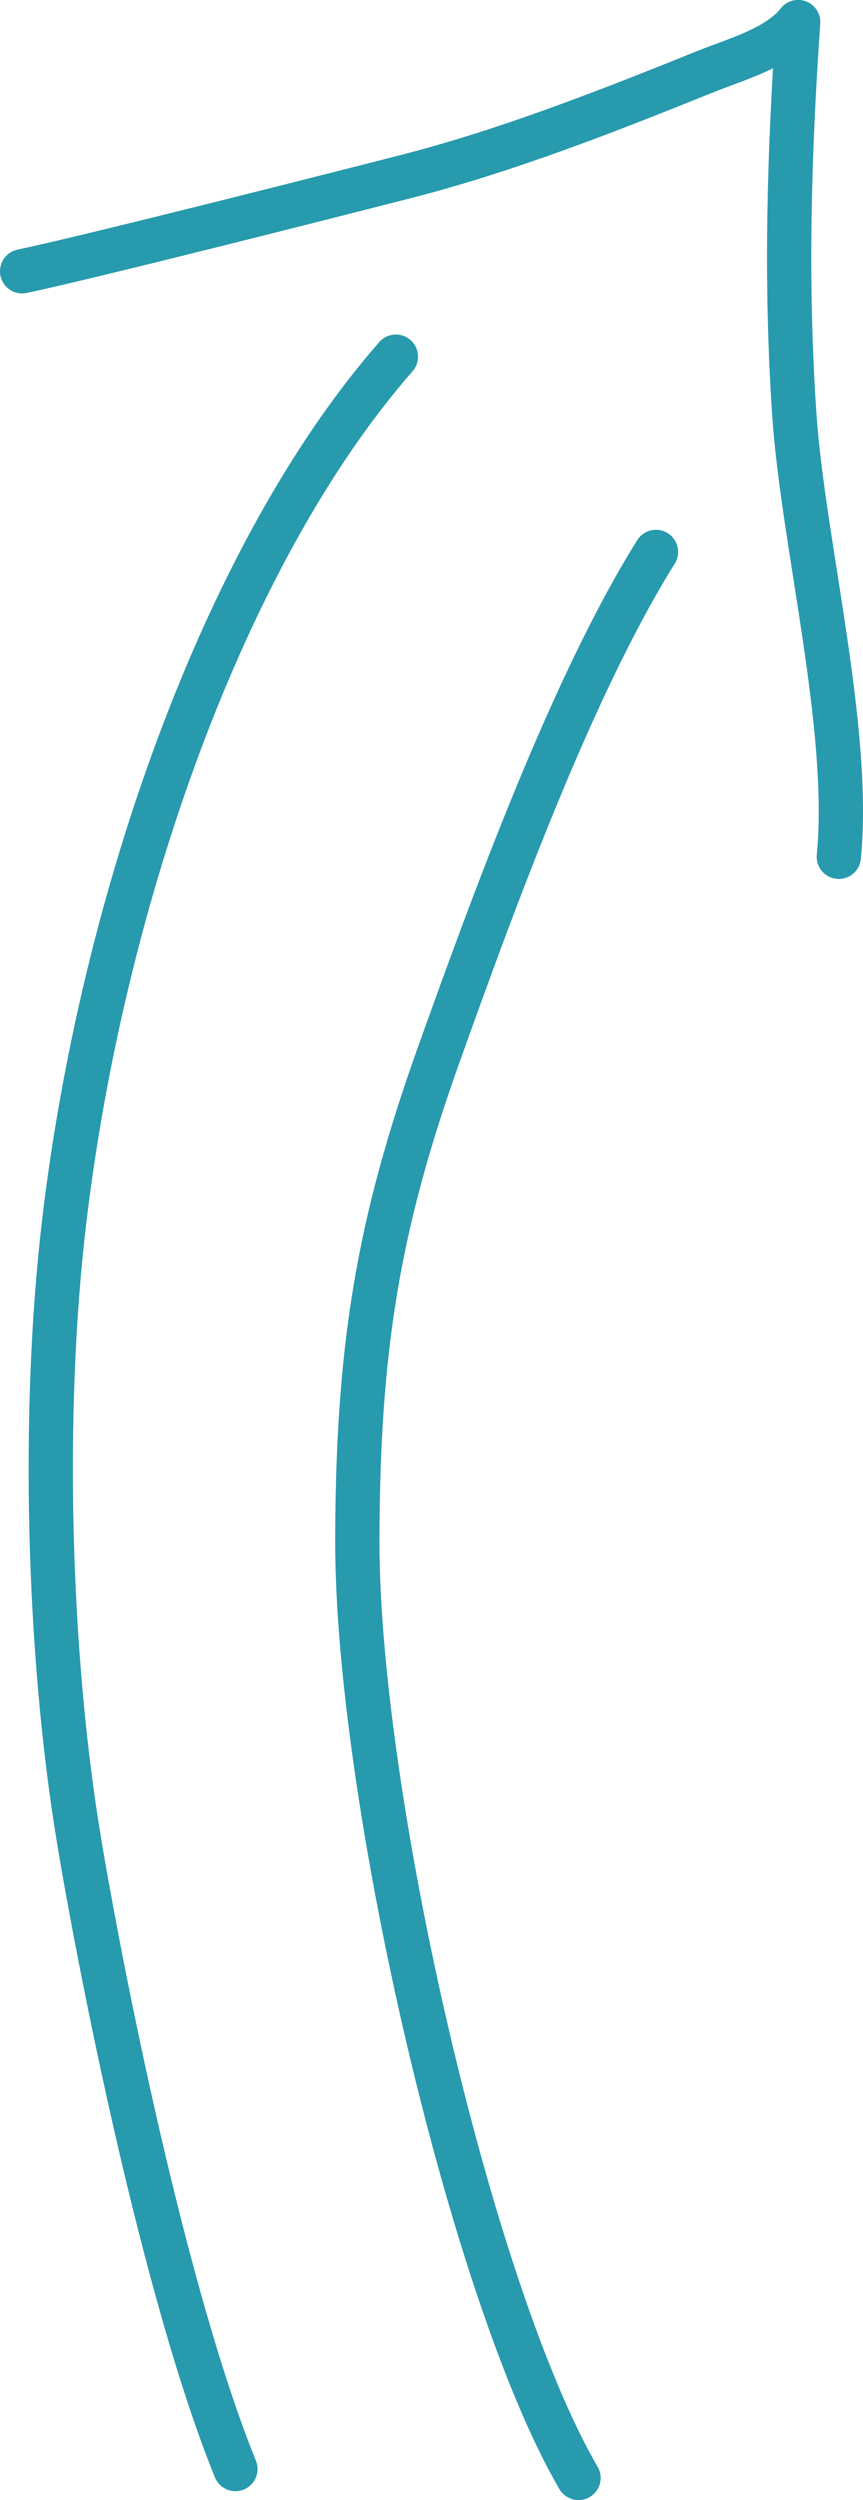 <?xml version="1.0" encoding="utf-8"?>
<!-- Generator: Adobe Illustrator 16.0.0, SVG Export Plug-In . SVG Version: 6.00 Build 0)  -->
<!DOCTYPE svg PUBLIC "-//W3C//DTD SVG 1.1//EN" "http://www.w3.org/Graphics/SVG/1.1/DTD/svg11.dtd">
<svg version="1.1" id="Layer_1" xmlns="http://www.w3.org/2000/svg" xmlns:xlink="http://www.w3.org/1999/xlink" x="0px" y="0px"
	 width="155.952px" height="451.402px" viewBox="0 0 155.952 451.402" enable-background="new 0 0 155.952 451.402"
	 xml:space="preserve">
<path fill="none" stroke="#279AAD" stroke-width="8" stroke-linecap="round" stroke-linejoin="round" stroke-miterlimit="10" d="
	M104.542,447.402c-19.387-33.227-40.039-123.299-39.969-169.168c0.055-34.92,3.789-57.273,14.724-87.838
	c9.737-27.209,24.058-66.495,39.245-90.739"/>
<path fill="none" stroke="#279AAD" stroke-width="8" stroke-linecap="round" stroke-linejoin="round" stroke-miterlimit="10" d="
	M42.542,445.801c-13-32.051-24.48-90.699-28.273-113.572c-5.551-33.465-6.74-76.959-2.715-111.281
	c6.859-58.506,29.09-121.29,59.988-156.545"/>
<path fill="none" stroke="#279AAD" stroke-width="8" stroke-linecap="round" stroke-linejoin="round" stroke-miterlimit="10" d="
	M151.581,154.699c2.264-23.159-6.516-56.948-8.057-80.063C141.927,50.733,142.591,27.79,144.231,4"/>
<path fill="none" stroke="#279AAD" stroke-width="8" stroke-linecap="round" stroke-linejoin="round" stroke-miterlimit="10" d="
	M144.231,4c-3.846,4.749-11.029,6.624-16.781,8.943c-17.412,7.021-35.717,14.216-53.91,18.886C61.128,35.016,16.205,46.419,4,48.982
	"/>
</svg>
